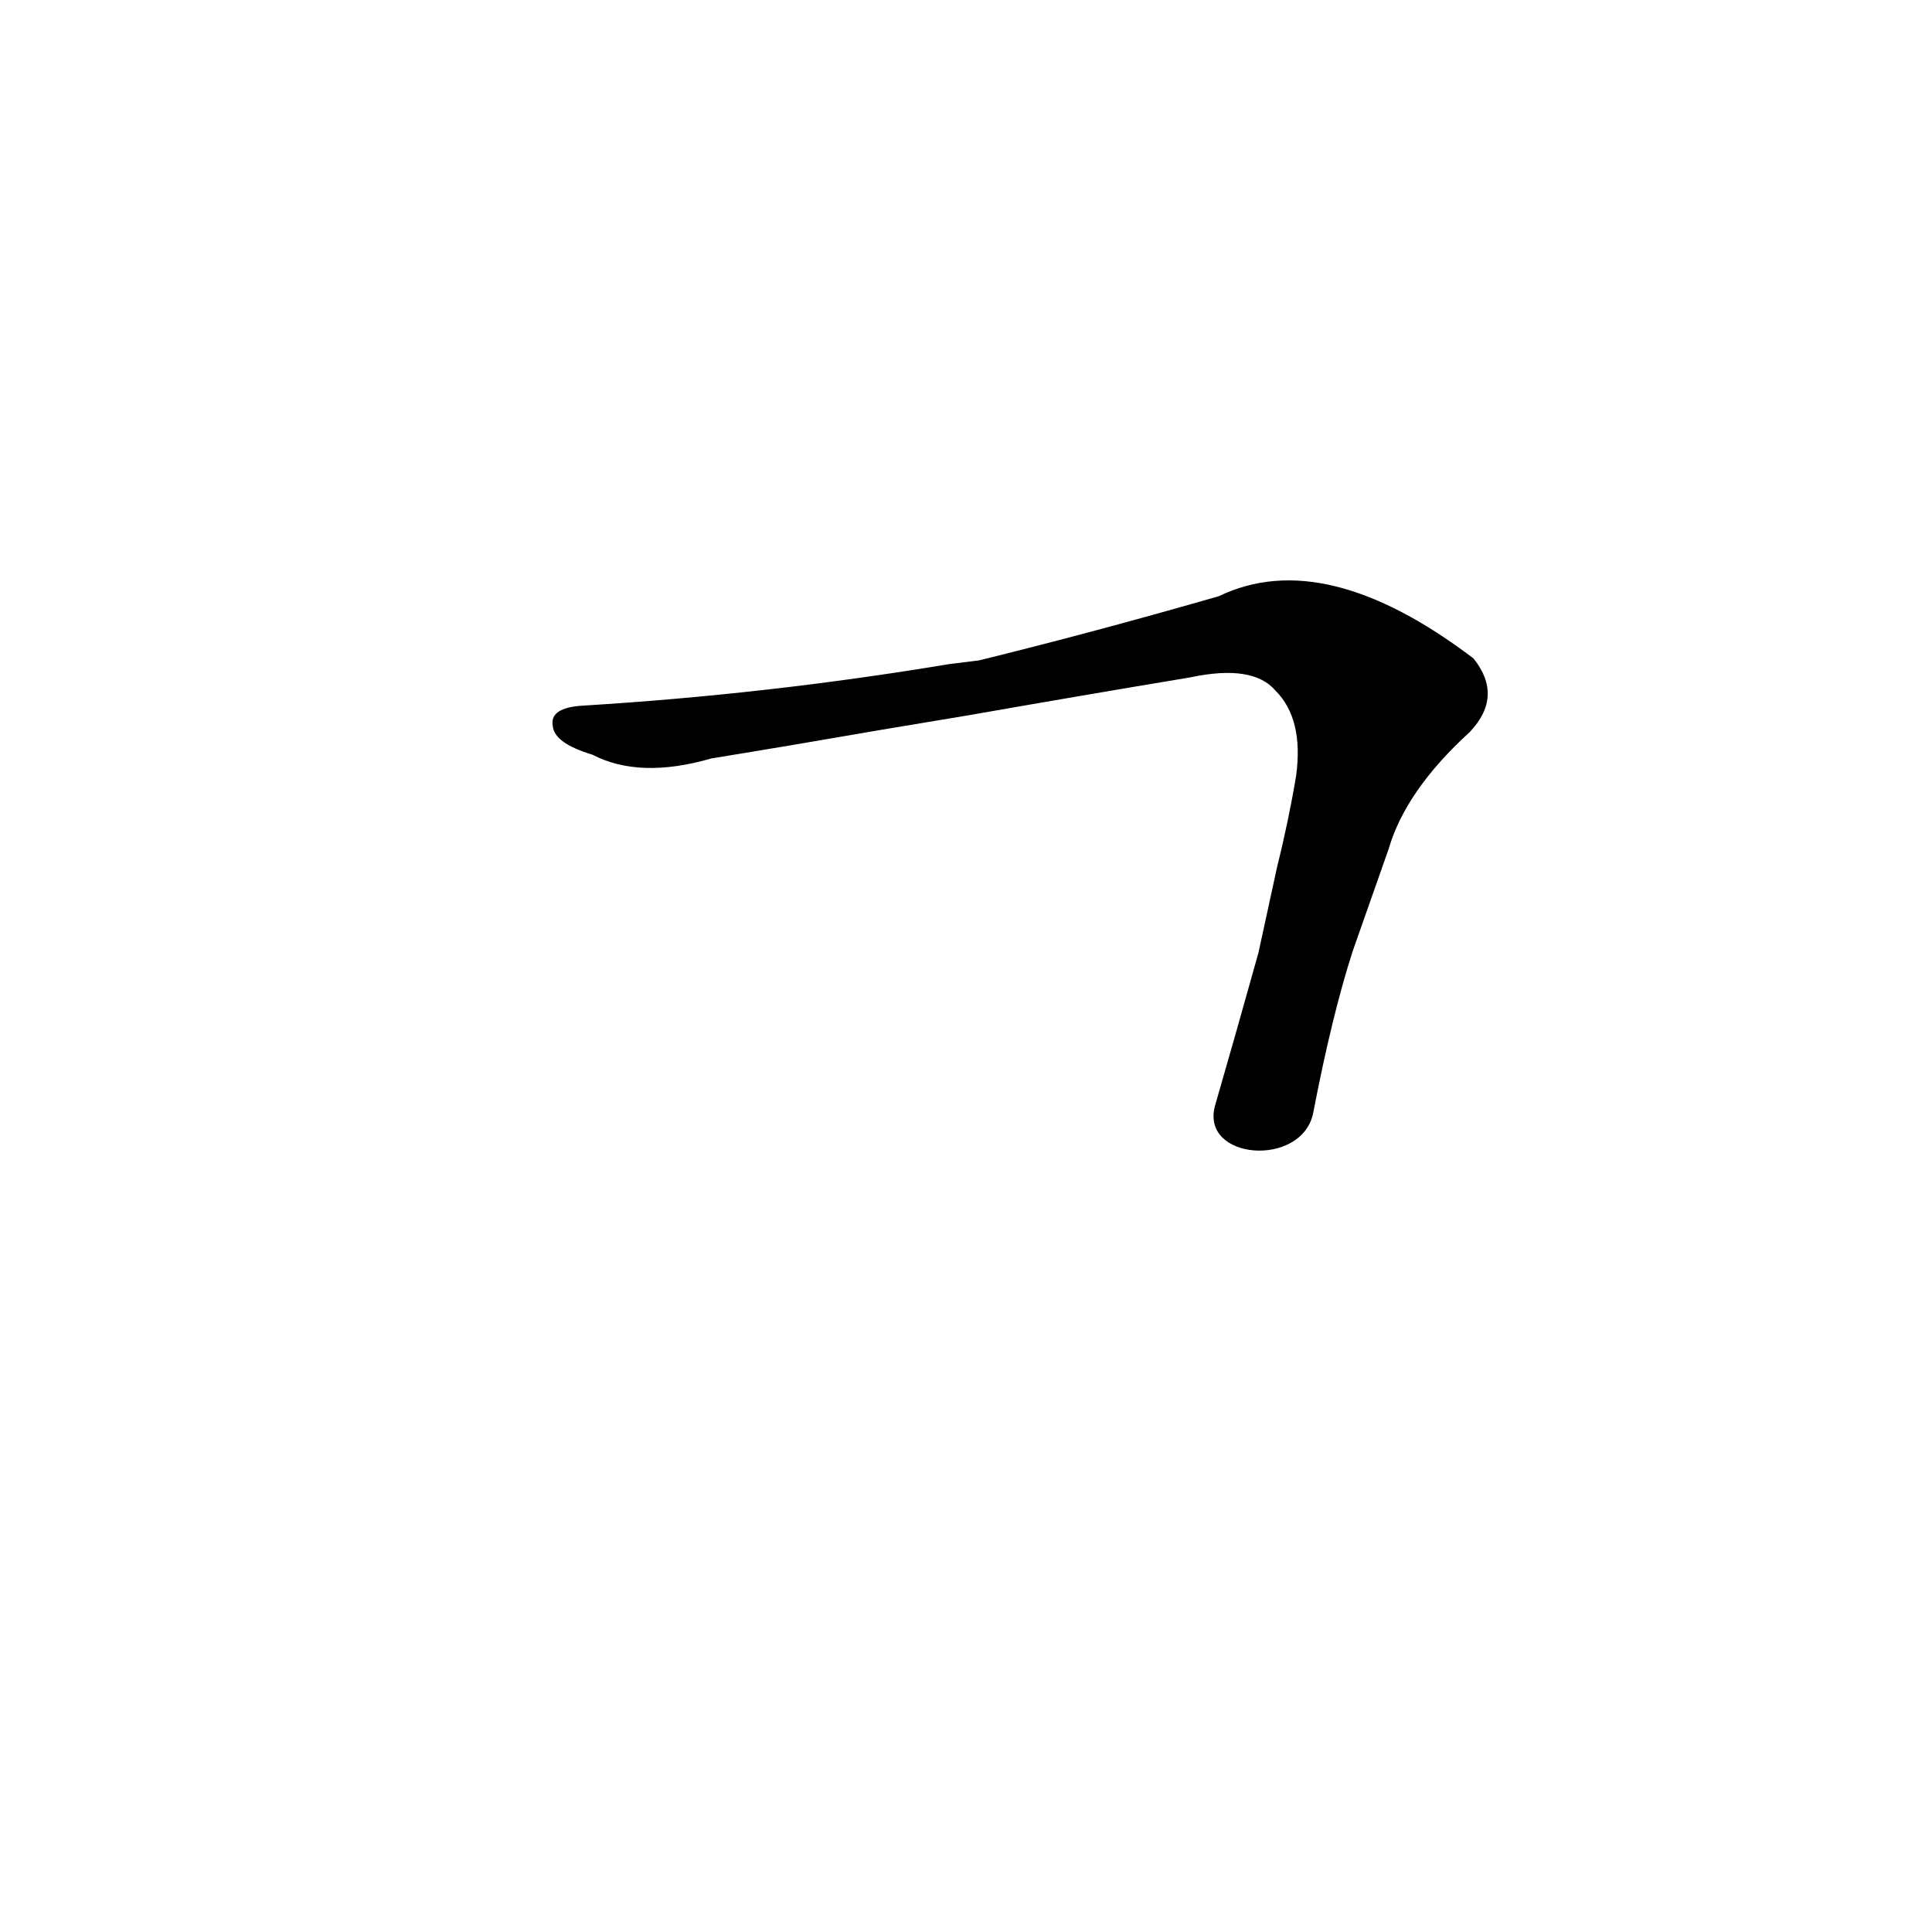 <?xml version='1.0' encoding='utf-8'?>
<svg xmlns="http://www.w3.org/2000/svg" version="1.1" viewBox="0 0 1024 1024"><g transform="scale(1, -1) translate(0, -900)"><path d="M 503 548 Q 407 532 309 526 Q 291 525 293 515 Q 294 506 314 500 Q 339 487 377 498 Q 420 505 466 513 L 514 521 Q 571 531 631 541 Q 664 548 676 534 Q 691 519 687 489 Q 683 465 677 441 L 667 395 Q 655 352 644 314 C 636 285 690 281 696 310 Q 706 362 717 396 L 736 450 Q 745 481 779 512 Q 797 531 781 551 Q 702 611 646 584 Q 580 565 519 550 L 503 548 Z" fill="black" /></g></svg>